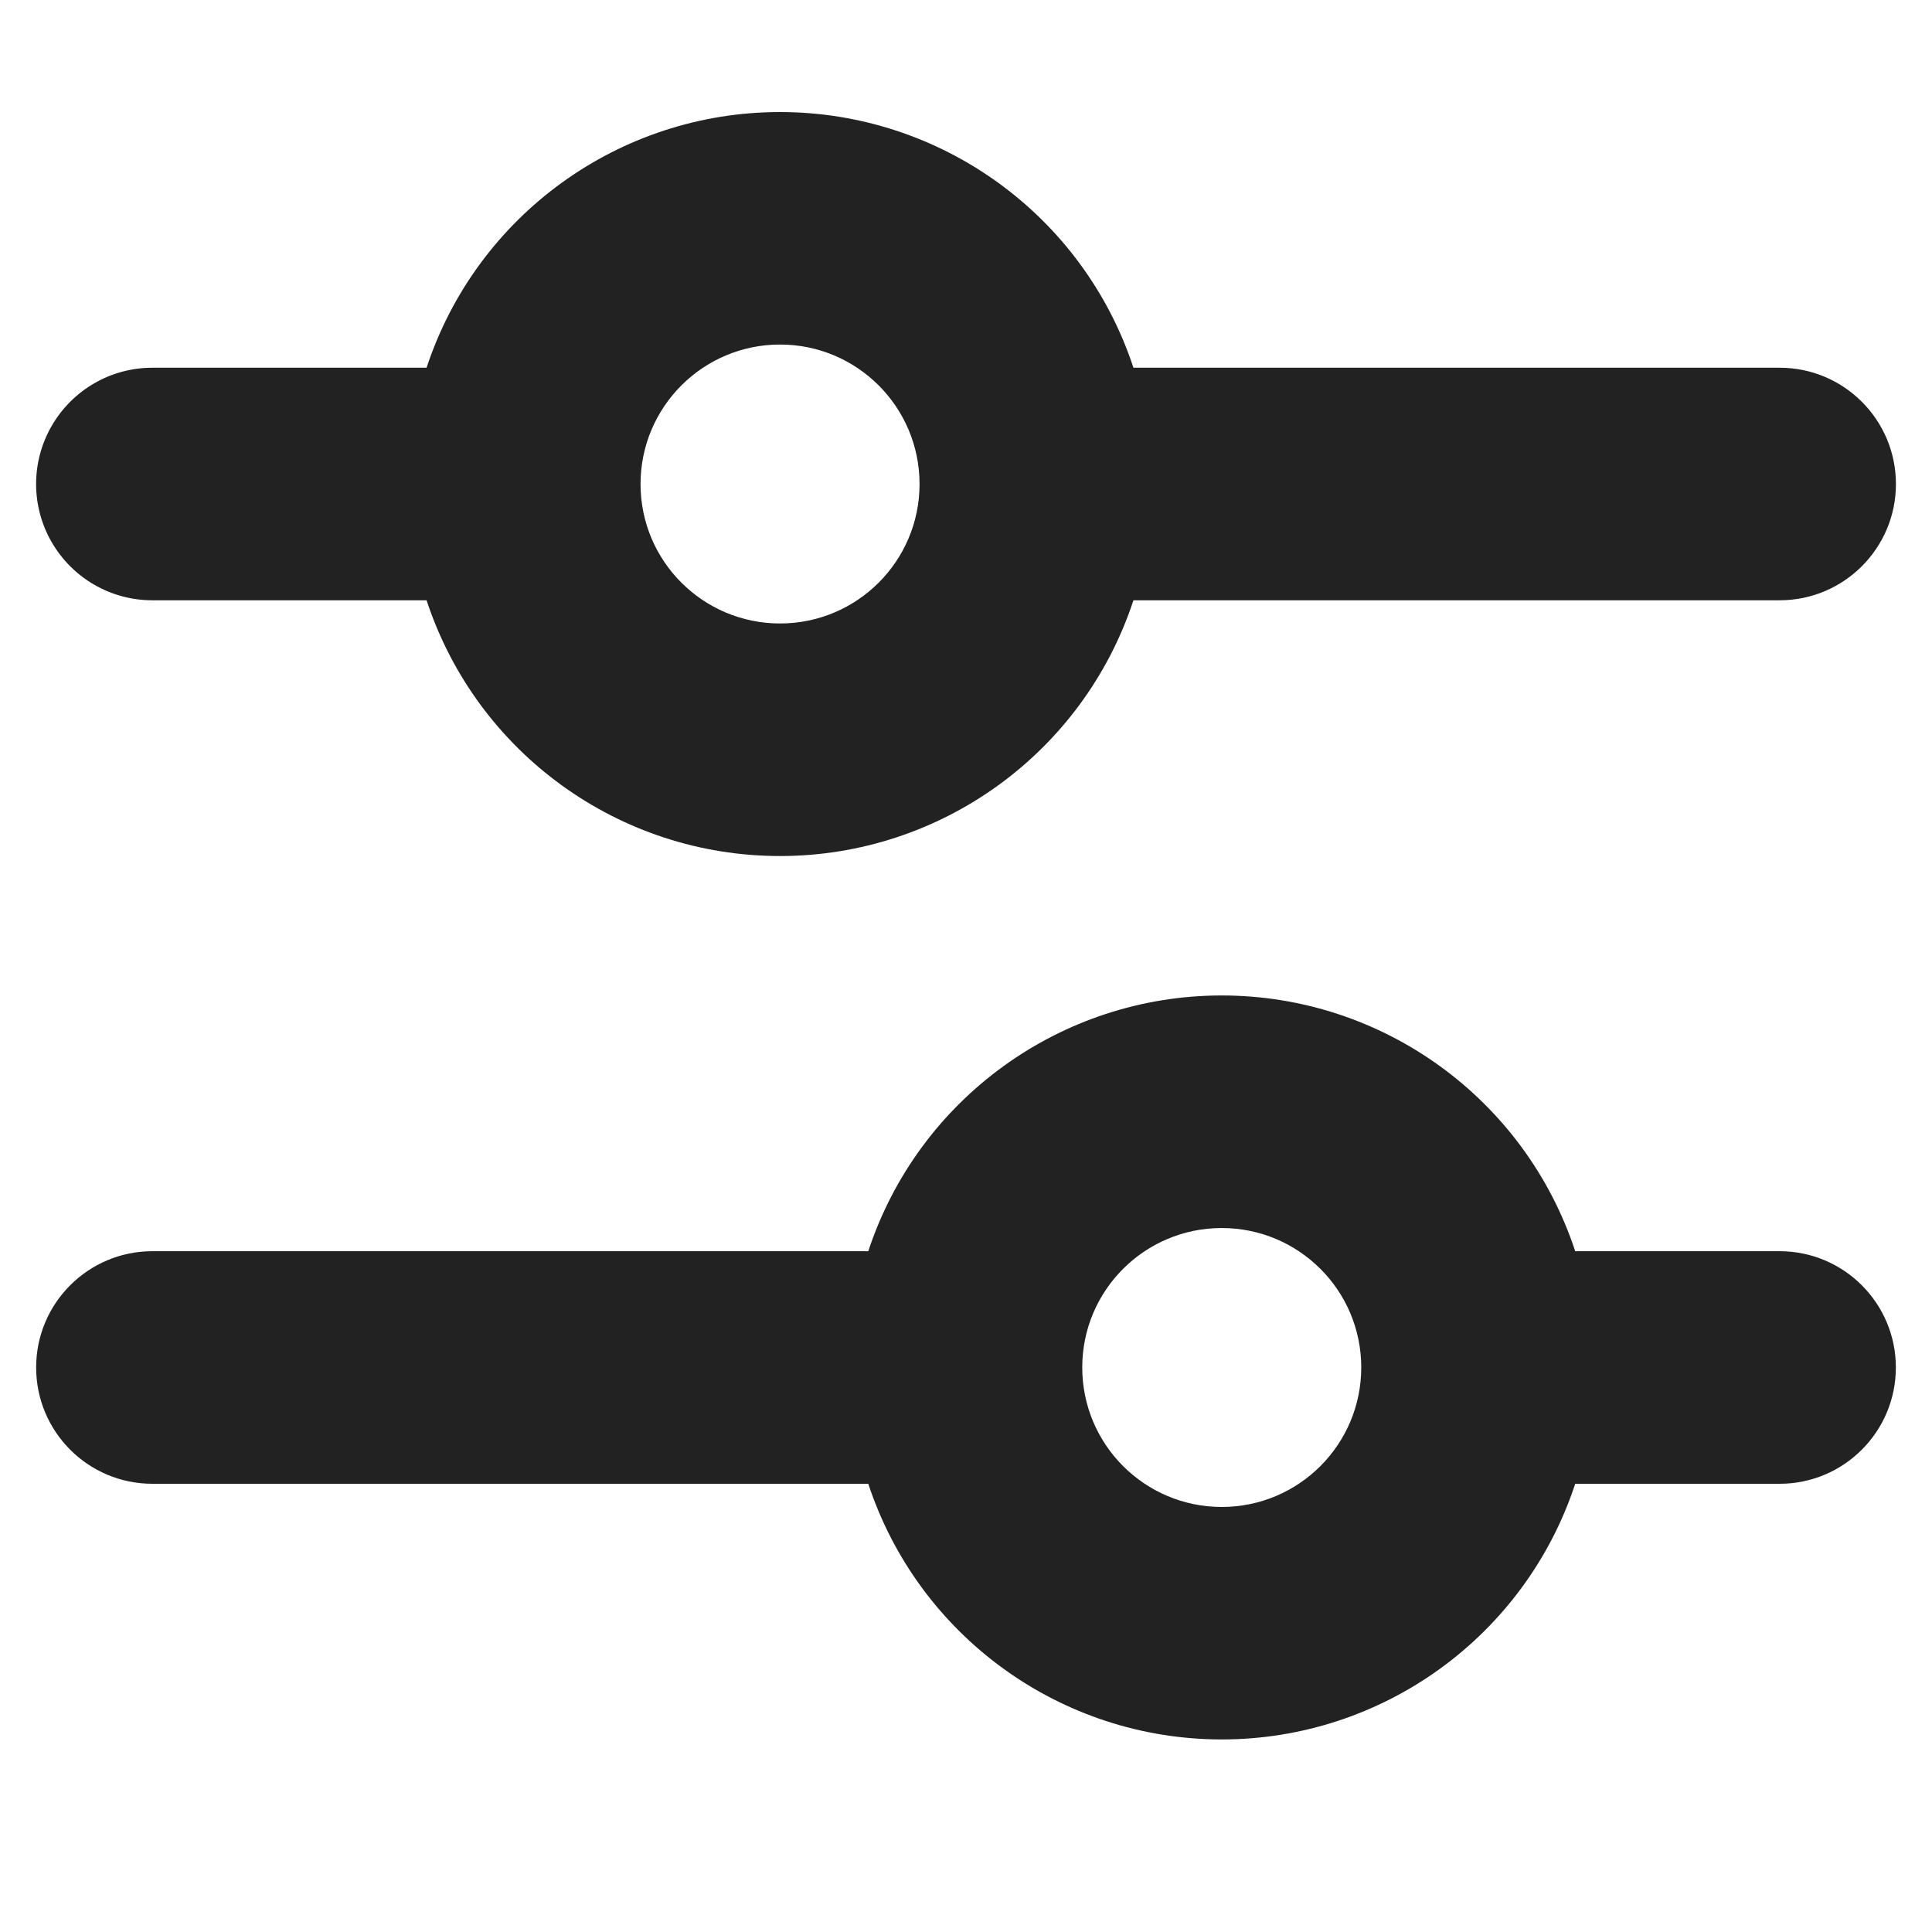 <svg xmlns="http://www.w3.org/2000/svg" xmlns:xlink="http://www.w3.org/1999/xlink" width="24" height="24" viewBox="0 0 24 24">
  <defs>
    <path id="filter-a" d="M10.786,15.543 C11.41,13.647 13.181,12.366 15.177,12.366 C17.173,12.366 18.943,13.647 19.568,15.543 L22.107,15.543 C22.905,15.543 23.551,16.19 23.551,16.987 C23.551,17.785 22.905,18.432 22.107,18.432 L19.568,18.432 C18.944,20.327 17.173,21.608 15.177,21.608 C13.181,21.608 11.411,20.327 10.786,18.432 L1.893,18.432 C1.095,18.432 0.449,17.785 0.449,16.987 C0.449,16.19 1.095,15.543 1.893,15.543 L10.786,15.543 L10.786,15.543 Z M15.177,18.72 C16.134,18.72 16.91,17.944 16.91,16.987 C16.91,16.03 16.134,15.255 15.177,15.255 C14.22,15.255 13.444,16.03 13.444,16.987 C13.444,17.944 14.22,18.72 15.177,18.72 L15.177,18.72 Z M5.299,4.568 C5.923,2.673 7.693,1.392 9.689,1.392 C11.685,1.392 13.456,2.673 14.08,4.568 L22.107,4.568 C22.905,4.568 23.552,5.215 23.552,6.013 C23.552,6.81 22.905,7.457 22.107,7.457 L14.08,7.457 C13.456,9.353 11.685,10.634 9.689,10.634 C7.693,10.634 5.923,9.353 5.299,7.457 L1.892,7.457 C1.376,7.457 0.9,7.181 0.642,6.735 C0.384,6.288 0.384,5.737 0.642,5.291 C0.9,4.844 1.376,4.568 1.892,4.568 L5.299,4.568 L5.299,4.568 Z M9.69,7.745 C10.647,7.745 11.423,6.97 11.423,6.013 C11.423,5.056 10.647,4.28 9.69,4.28 C8.733,4.28 7.957,5.056 7.957,6.013 C7.957,6.97 8.733,7.745 9.69,7.745 L9.69,7.745 Z"/>
  </defs>
  <use fill="#222" fill-rule="evenodd" xlink:href="#filter-a"/>
</svg>
